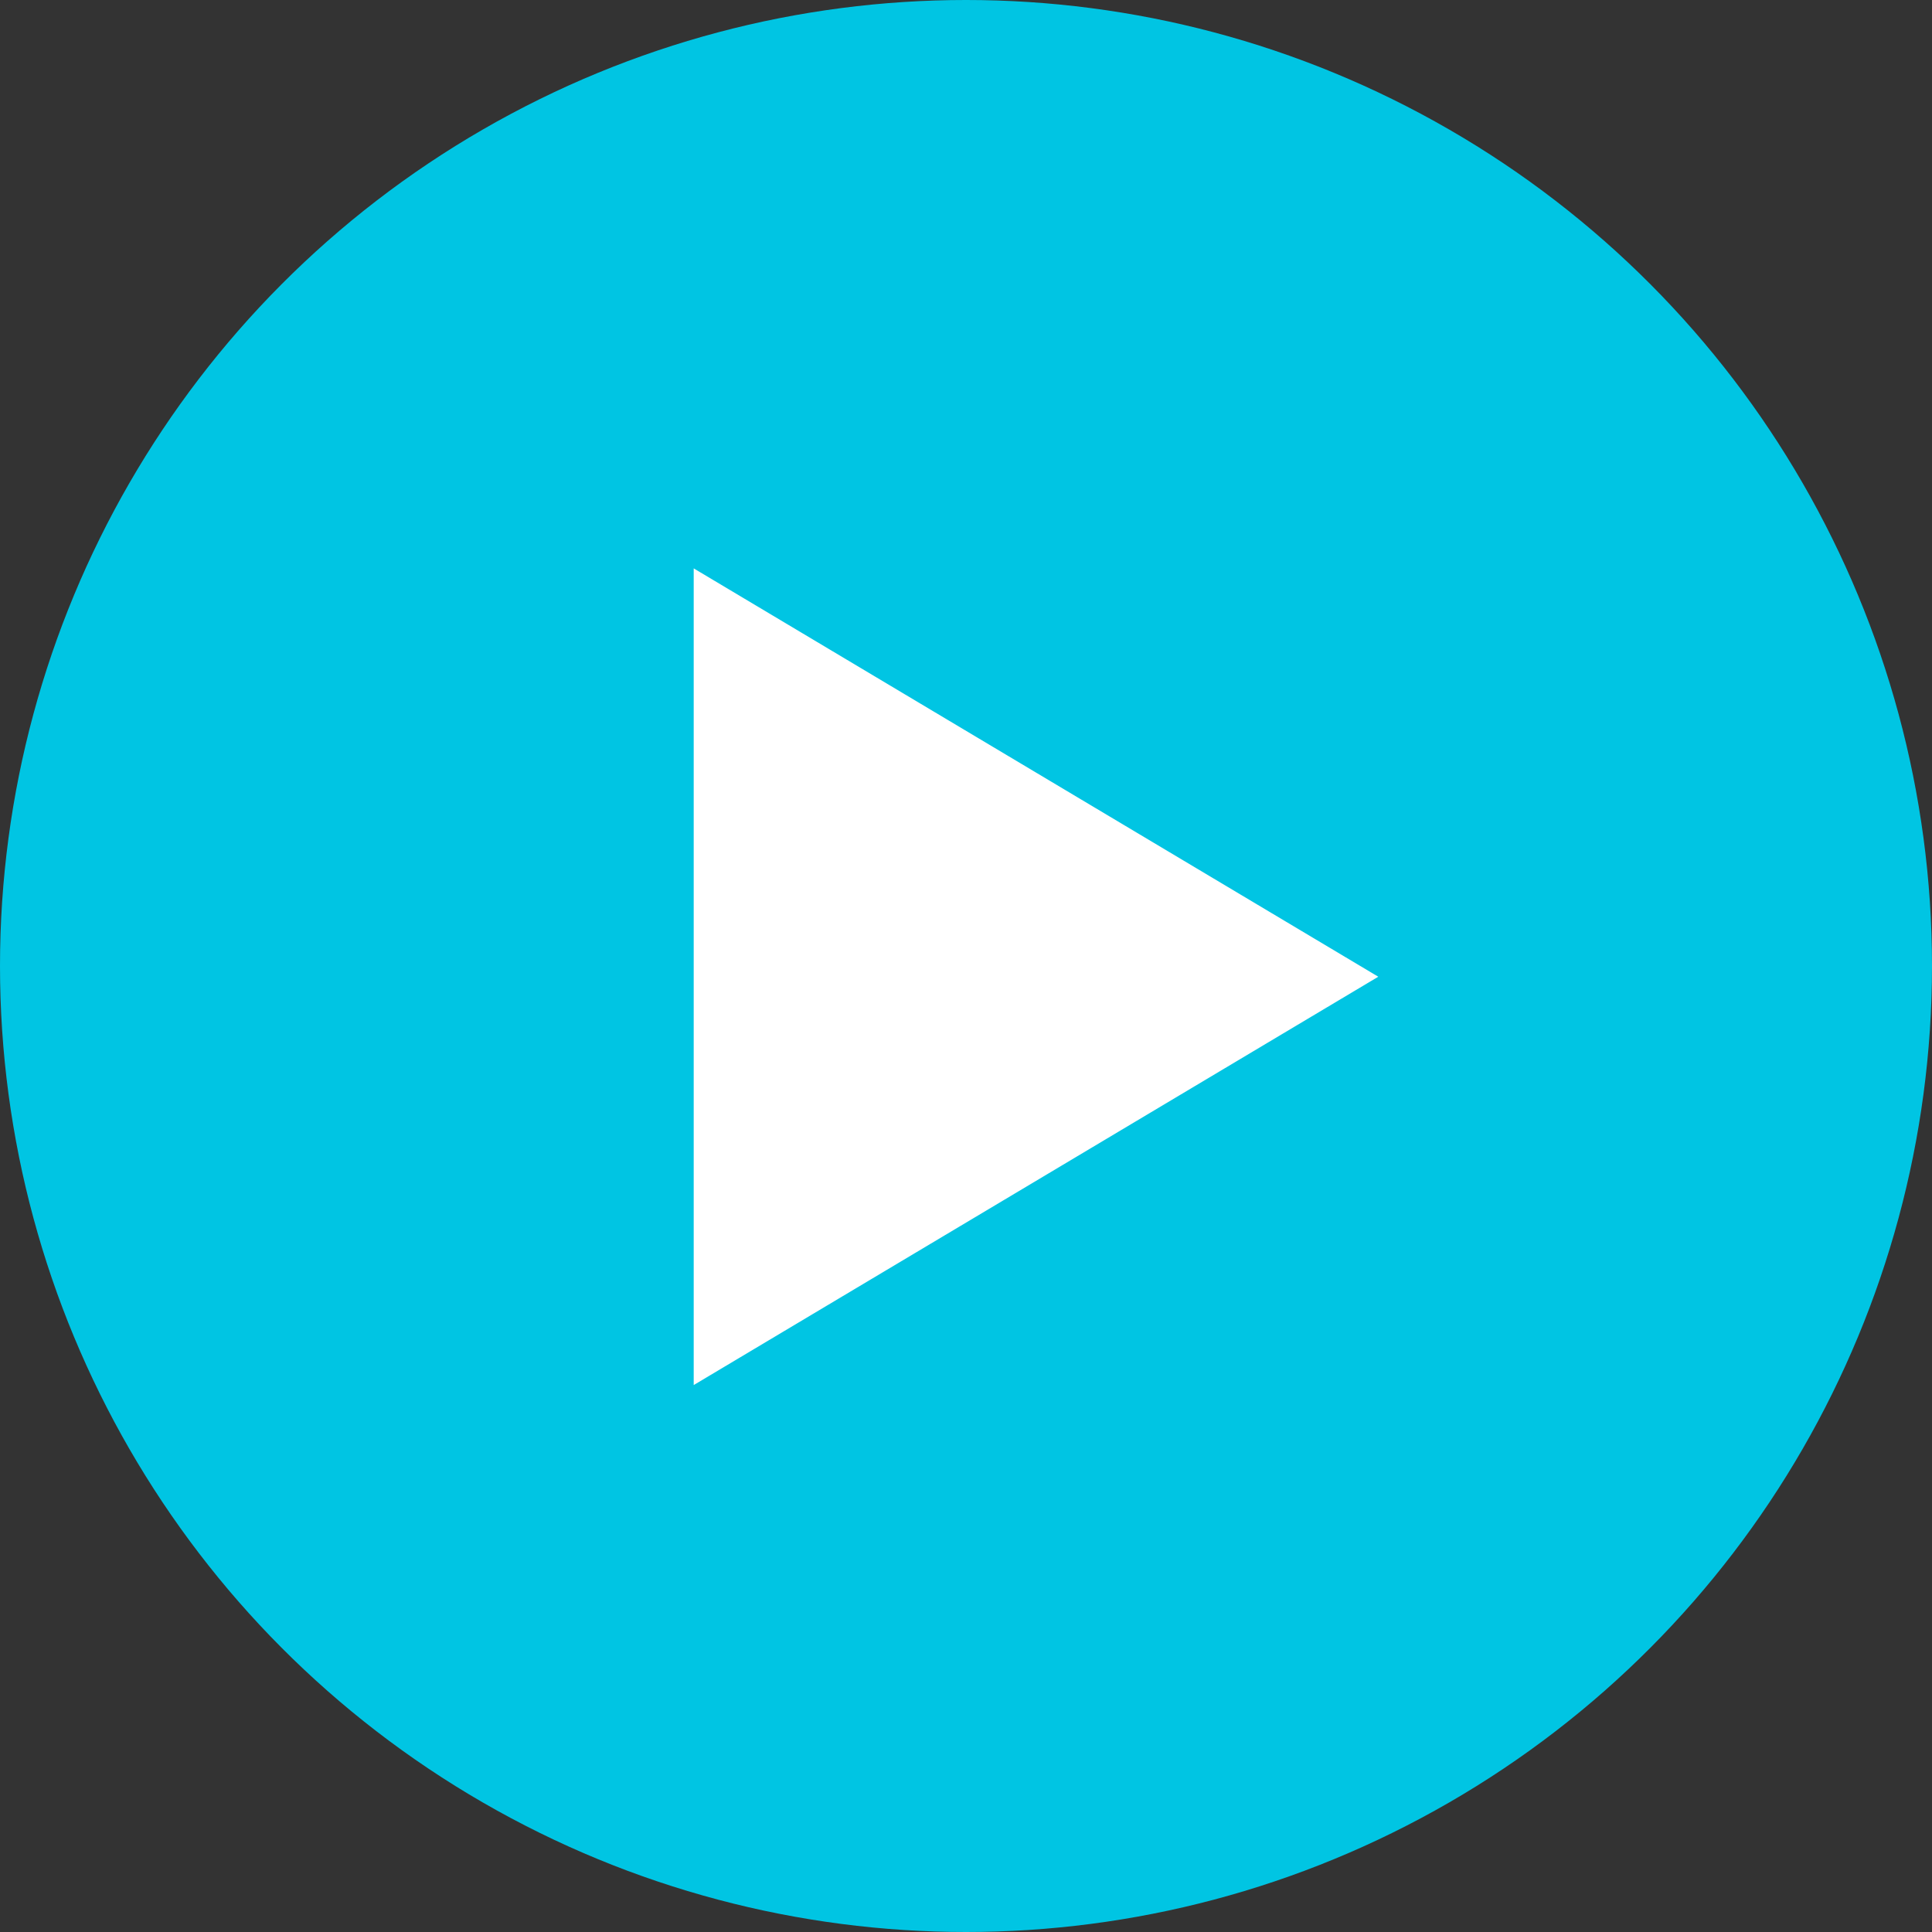 <svg width="20px" height="20px" viewBox="0 0 20 20" version="1.1" xmlns="http://www.w3.org/2000/svg" fill="#00C5E3">
  <rect x="0" y="0" width="20" height="20" fill="#333333" stroke="none"/>
  <circle cx="10" cy="10" r="10"></circle>
  <polygon fill="#FFFFFF" transform="translate(8.611, 10.111) rotate(-315) translate(-8.611, -10.111) " points="4.611 8.133 12.611 6.111 10.589 14.111"></polygon>
</svg>
